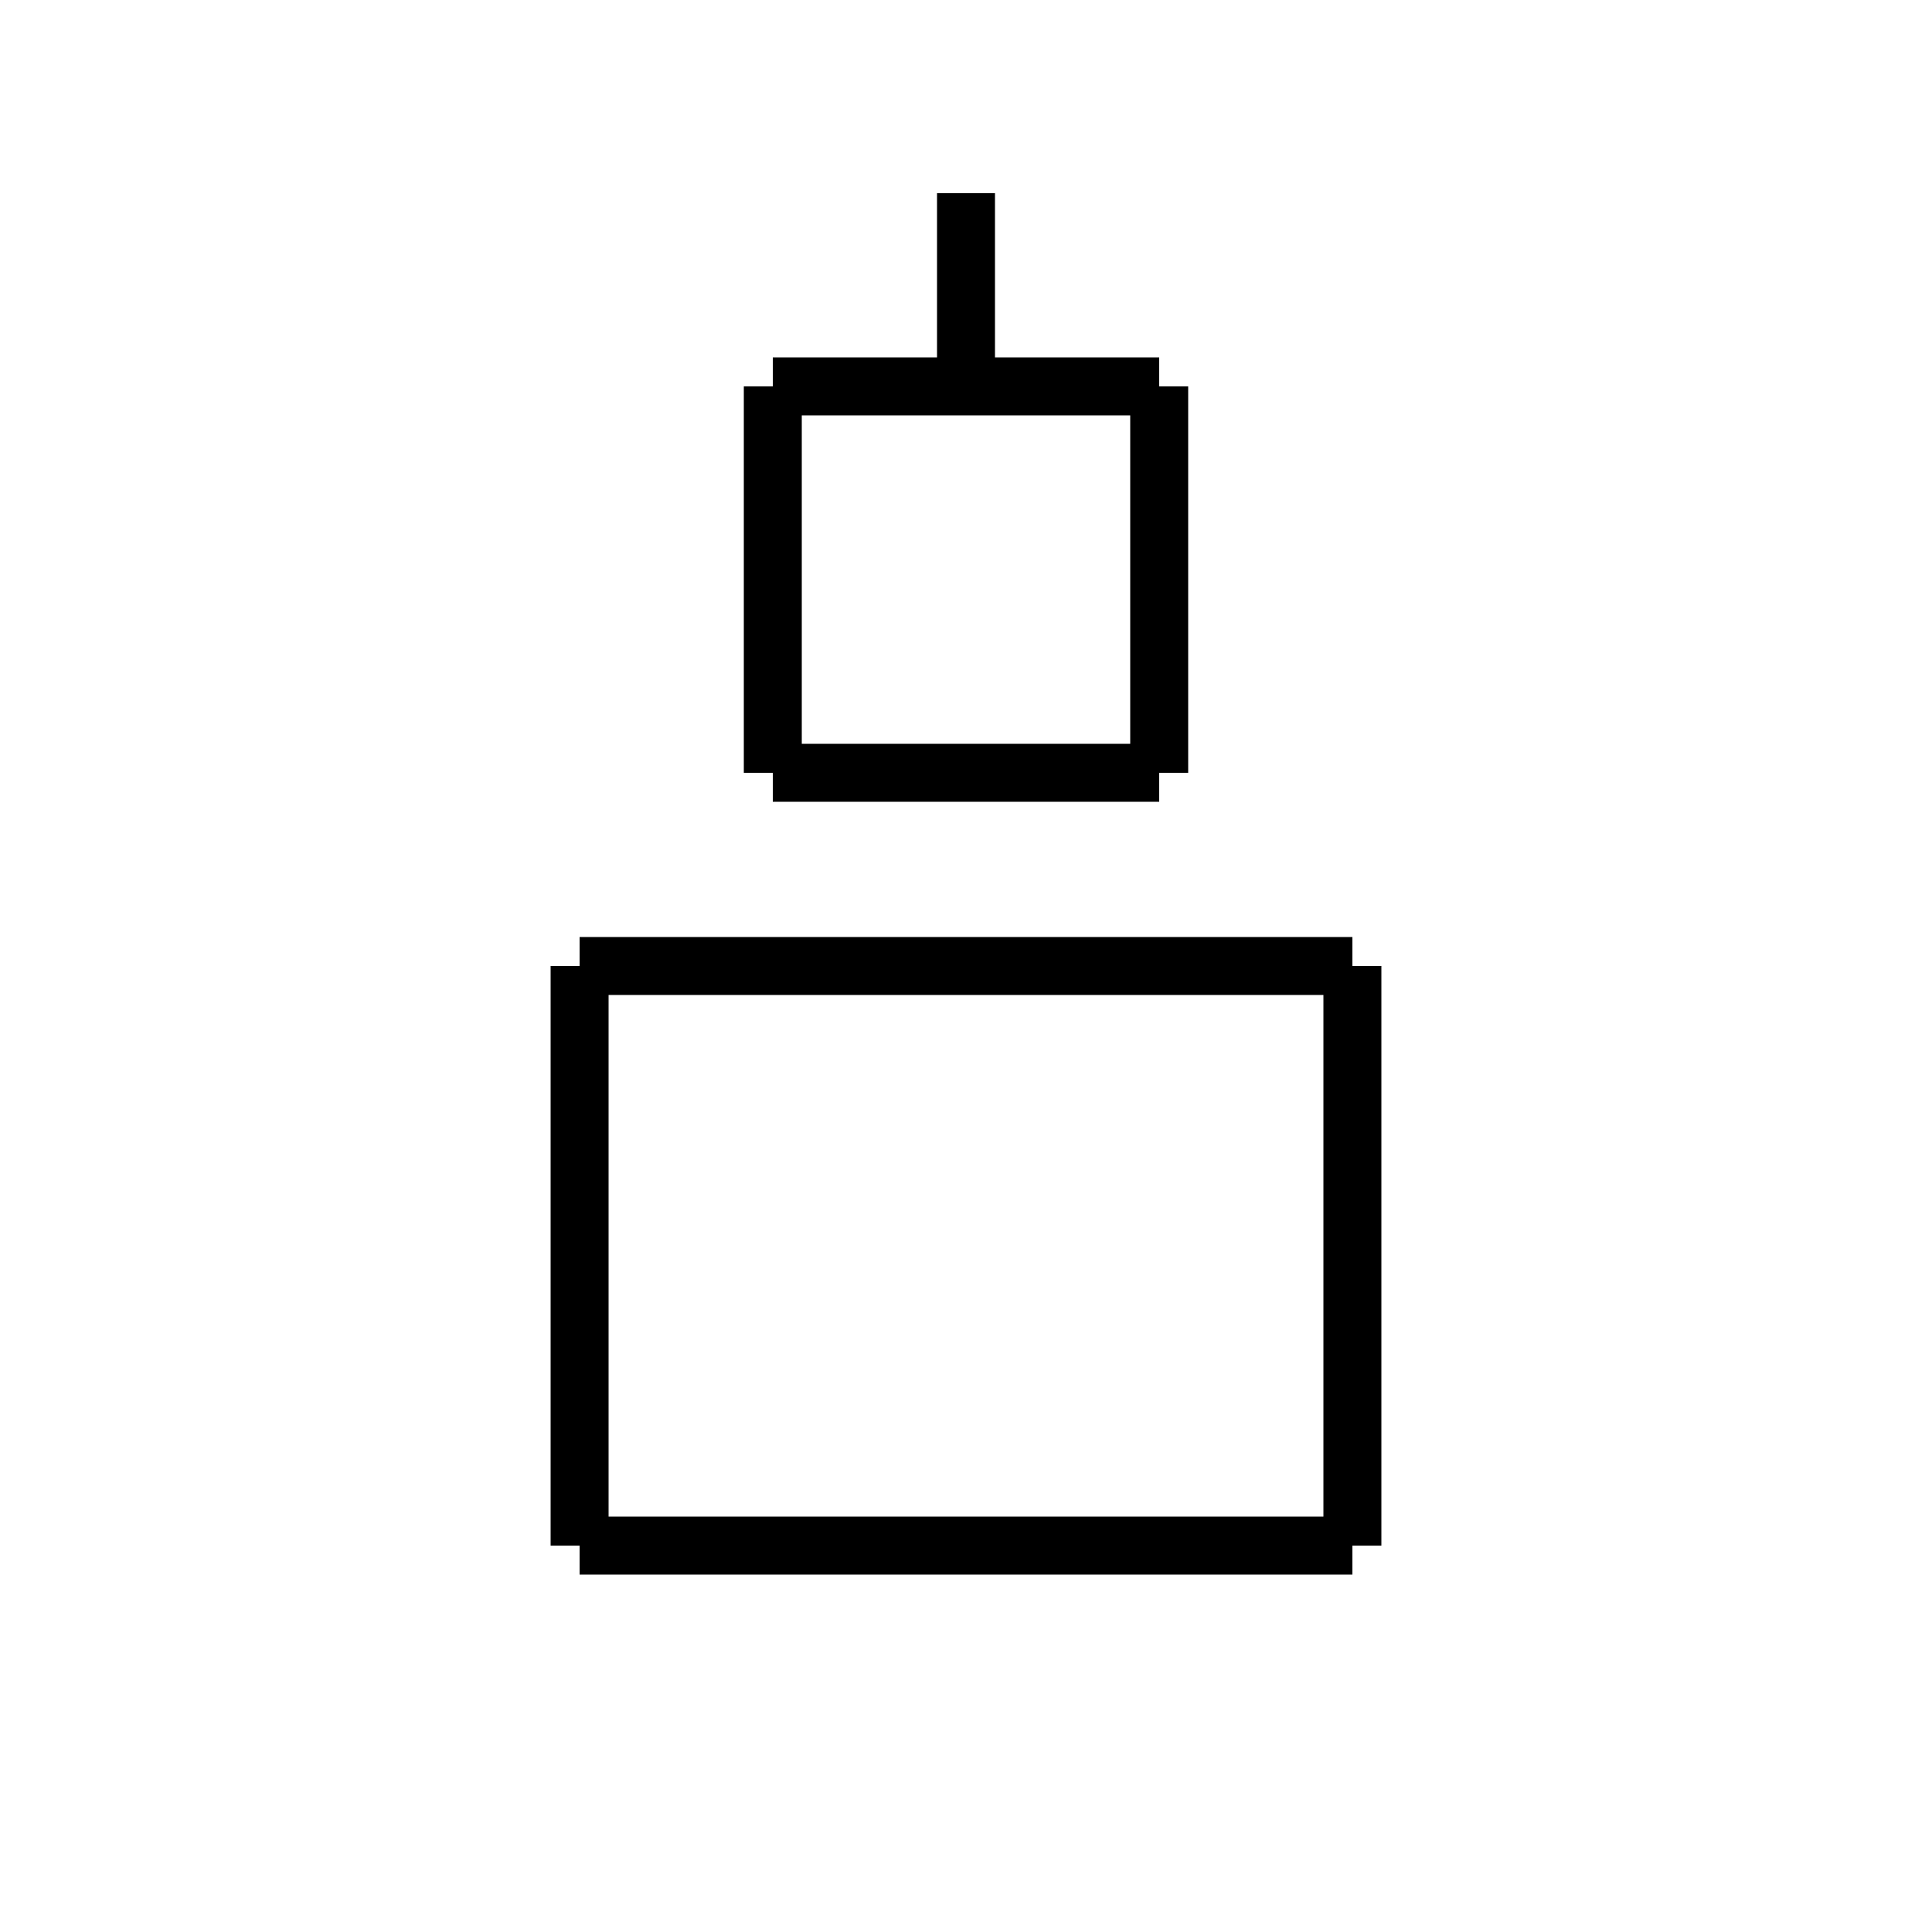 <svg xmlns="http://www.w3.org/2000/svg" viewBox="0 0 100 100" width="100" height="100">
  <g stroke="black" stroke-width="3" fill="none">
    <!-- 上部：白＋小点 -->
    <line x1="40" y1="20" x2="60" y2="20"/>
    <line x1="40" y1="20" x2="40" y2="40"/>
    <line x1="60" y1="20" x2="60" y2="40"/>
    <line x1="40" y1="40" x2="60" y2="40"/>
    <line x1="50" y1="10" x2="50" y2="20"/>
    <!-- 下部：平らな台地っぽい -->
    <line x1="30" y1="50" x2="70" y2="50"/>
    <line x1="30" y1="50" x2="30" y2="80"/>
    <line x1="70" y1="50" x2="70" y2="80"/>
    <line x1="30" y1="80" x2="70" y2="80"/>
  </g>
</svg>
